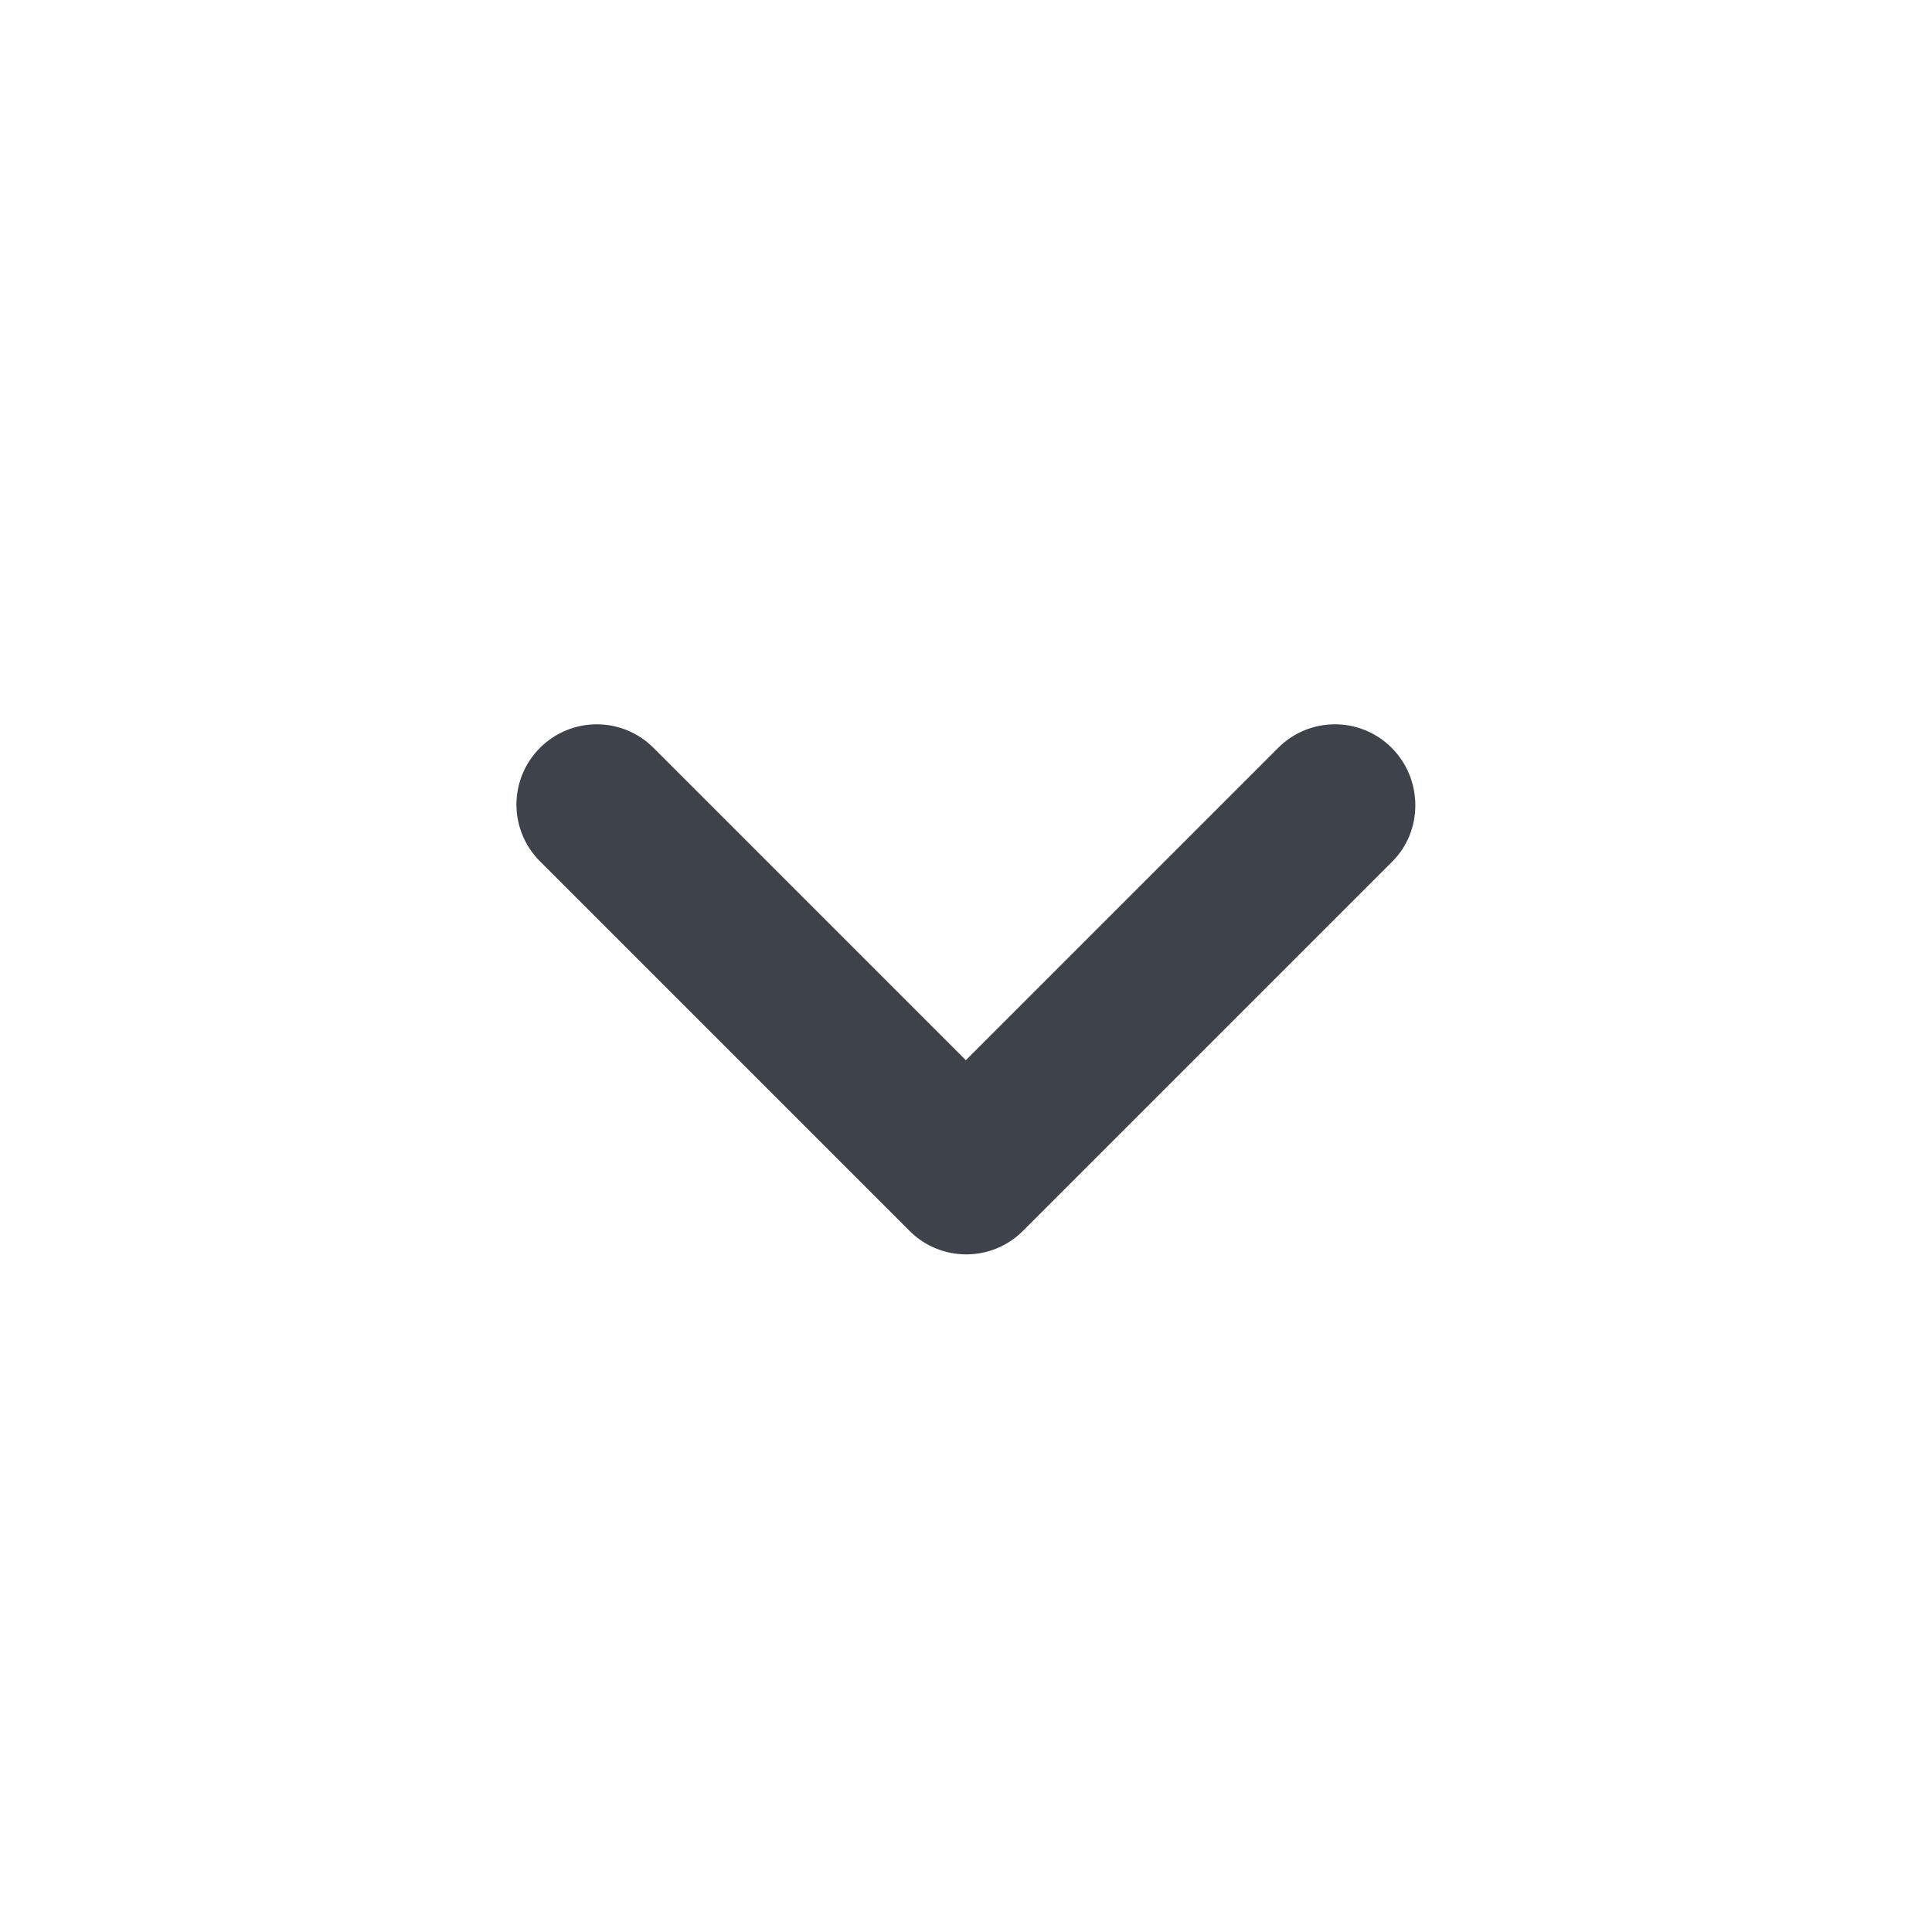 <svg width="24" height="24" viewBox="0 0 24 24" fill="none" xmlns="http://www.w3.org/2000/svg">
<path d="M17.288 9.29C16.898 8.9 16.268 8.9 15.878 9.29L11.998 13.17L8.118 9.29C7.728 8.9 7.098 8.9 6.708 9.29C6.318 9.68 6.318 10.31 6.708 10.7L11.298 15.29C11.688 15.68 12.318 15.68 12.708 15.29L17.298 10.7C17.678 10.32 17.678 9.68 17.288 9.29Z" fill="#3E424A"/>
</svg>
